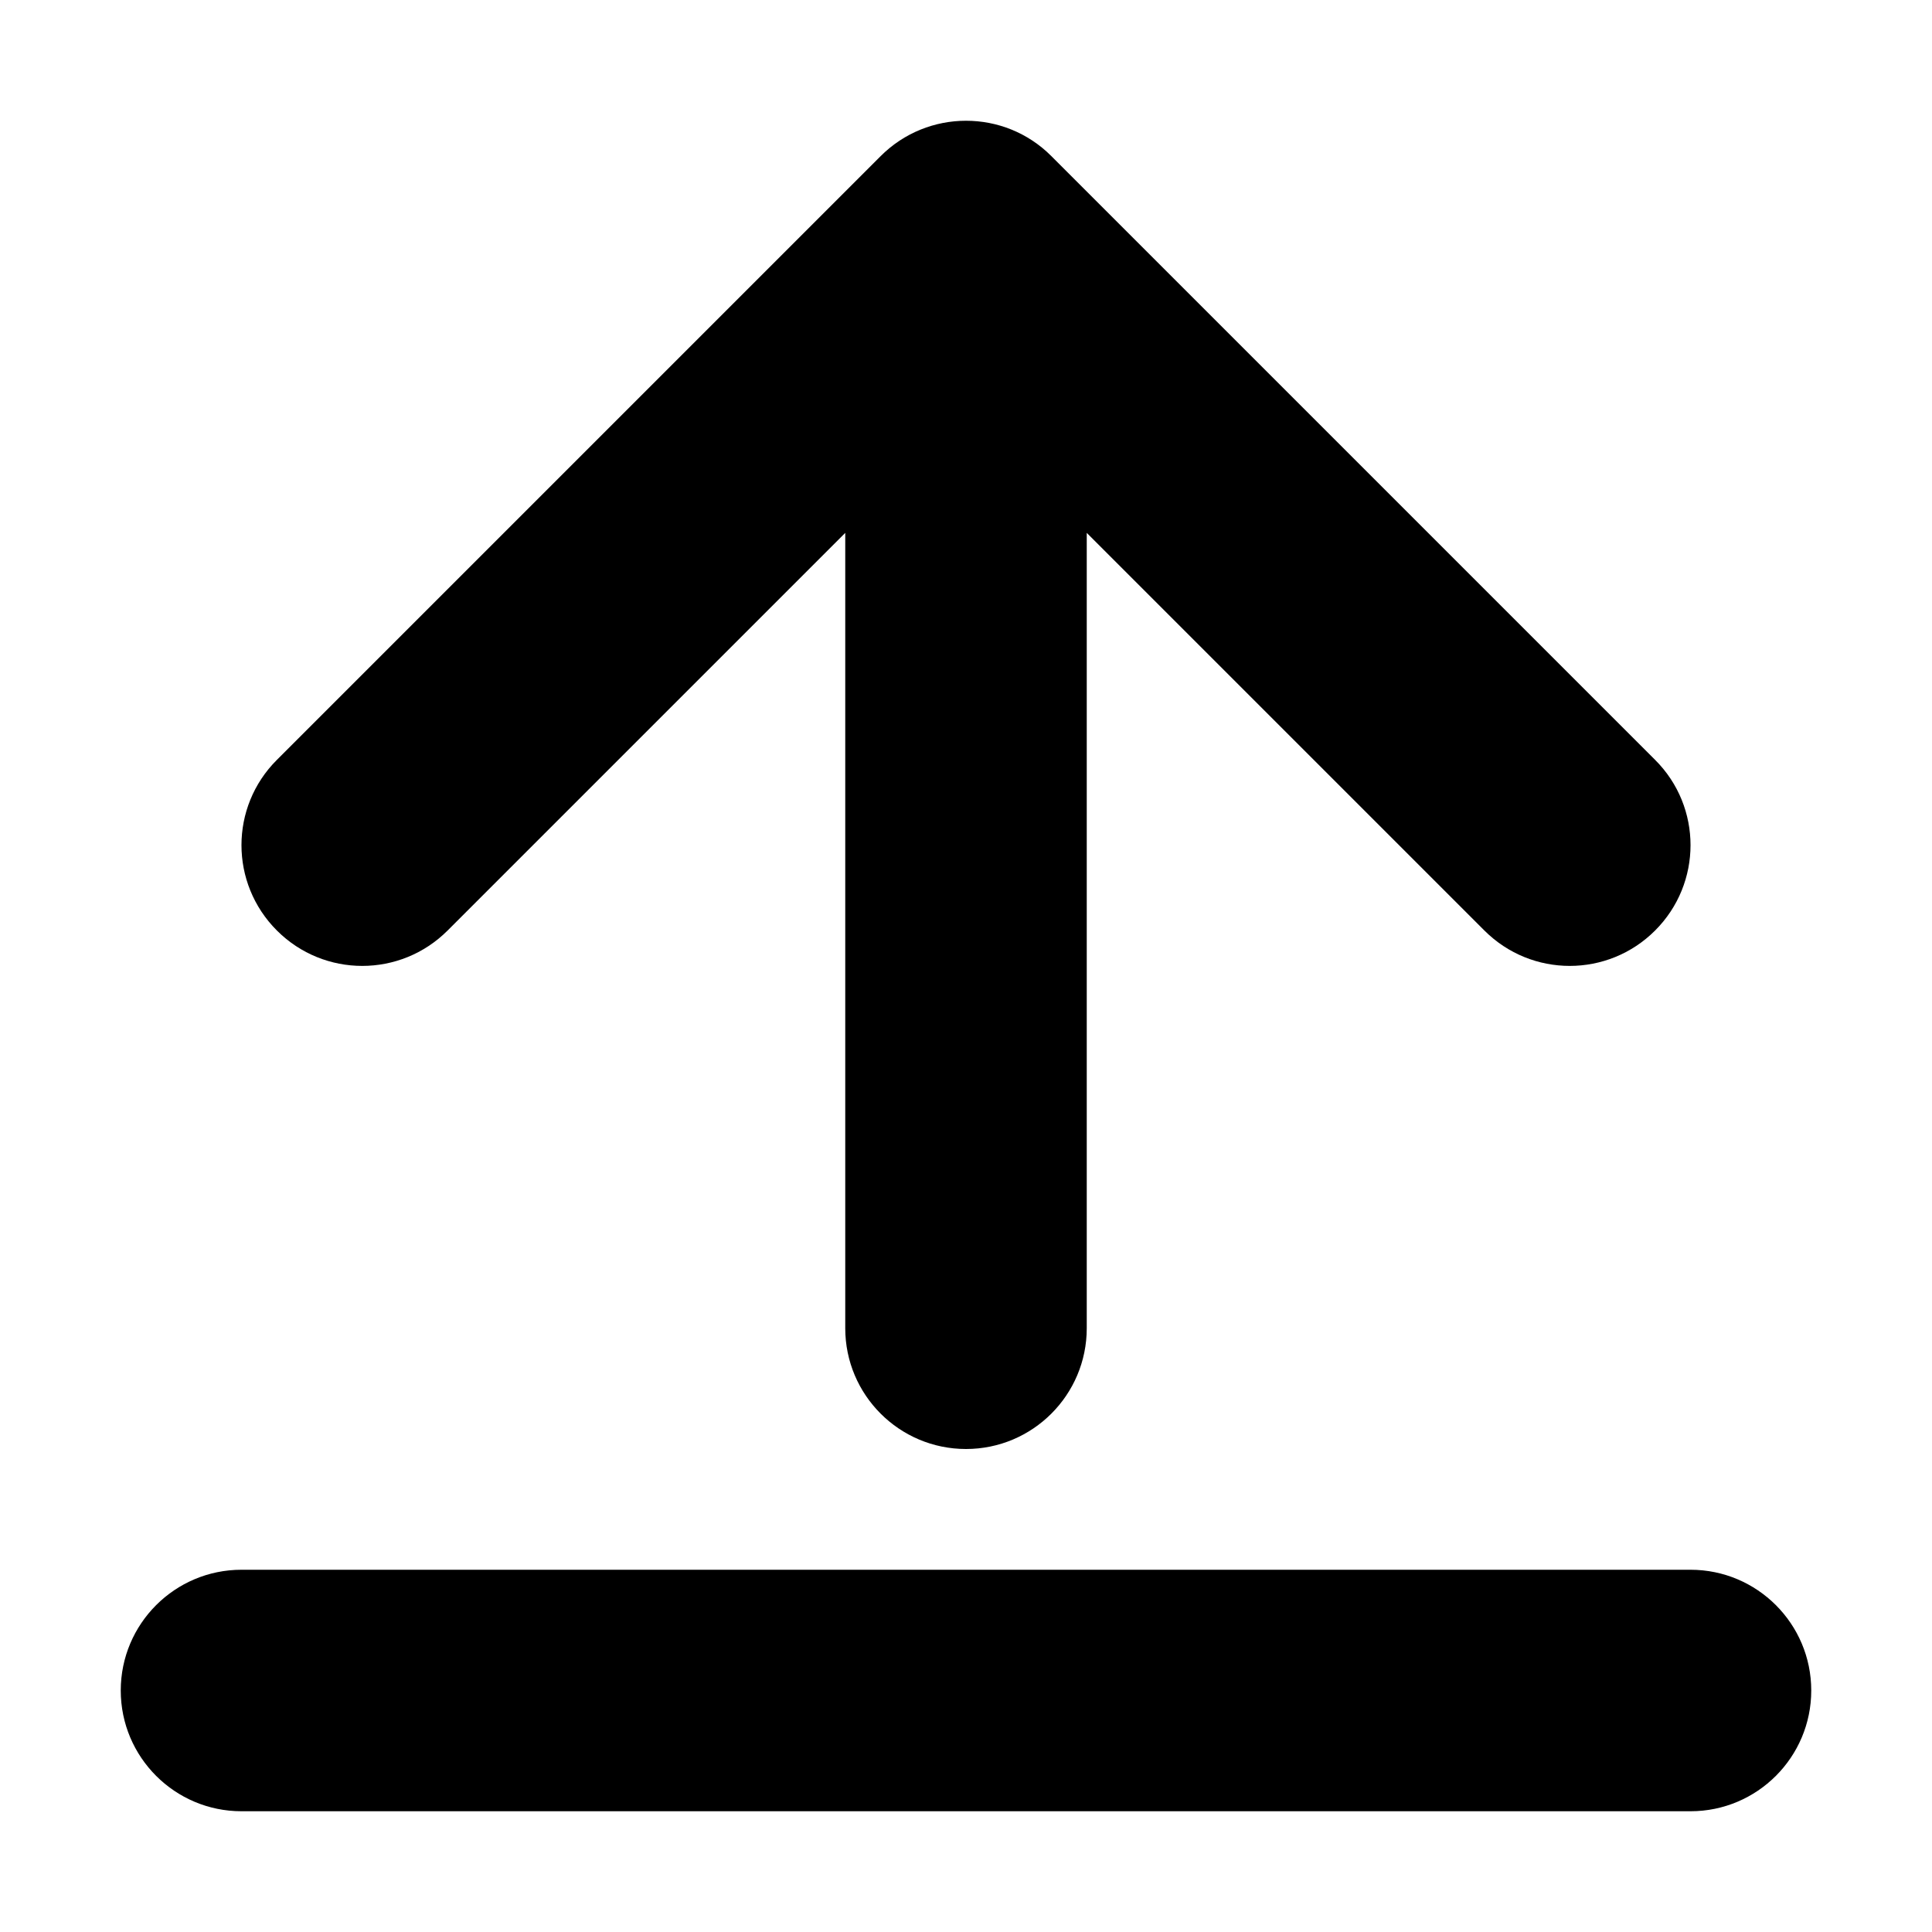 <?xml version="1.0" encoding="utf-8"?>
<!-- Generator: Adobe Illustrator 15.0.0, SVG Export Plug-In  -->
<!DOCTYPE svg PUBLIC "-//W3C//DTD SVG 1.1//EN" "http://www.w3.org/Graphics/SVG/1.1/DTD/svg11.dtd">
<svg version="1.1"
	 xmlns="http://www.w3.org/2000/svg" xmlns:xlink="http://www.w3.org/1999/xlink" xmlns:a="http://ns.adobe.com/AdobeSVGViewerExtensions/3.0/"
	 x="0px" y="0px" width="16px" height="16px" viewBox="0 0 16 16" enable-background="new 0 0 16 16" xml:space="preserve">
<defs>
</defs>
<rect display="none" fill="#66A19F" width="87" height="3280.97"/>
<path d="M8.707,1.293C8.512,1.097,8.256,1,8,1S7.488,1.098,7.293,1.293l-5,5c-0.391,0.39-0.391,1.022,0,1.413s1.023,0.391,1.414,0
	L7,4.413V11c0,0.552,0.448,1,1,1s1-0.448,1-1V4.413l3.293,3.293c0.391,0.391,1.023,0.391,1.414,0s0.391-1.023,0-1.413L8.707,1.293z"
	/>
<path d="M14,13H2c-0.552,0-1,0.448-1,1s0.448,1,1,1h12c0.552,0,1-0.448,1-1S14.552,13,14,13z"/>
</svg>
